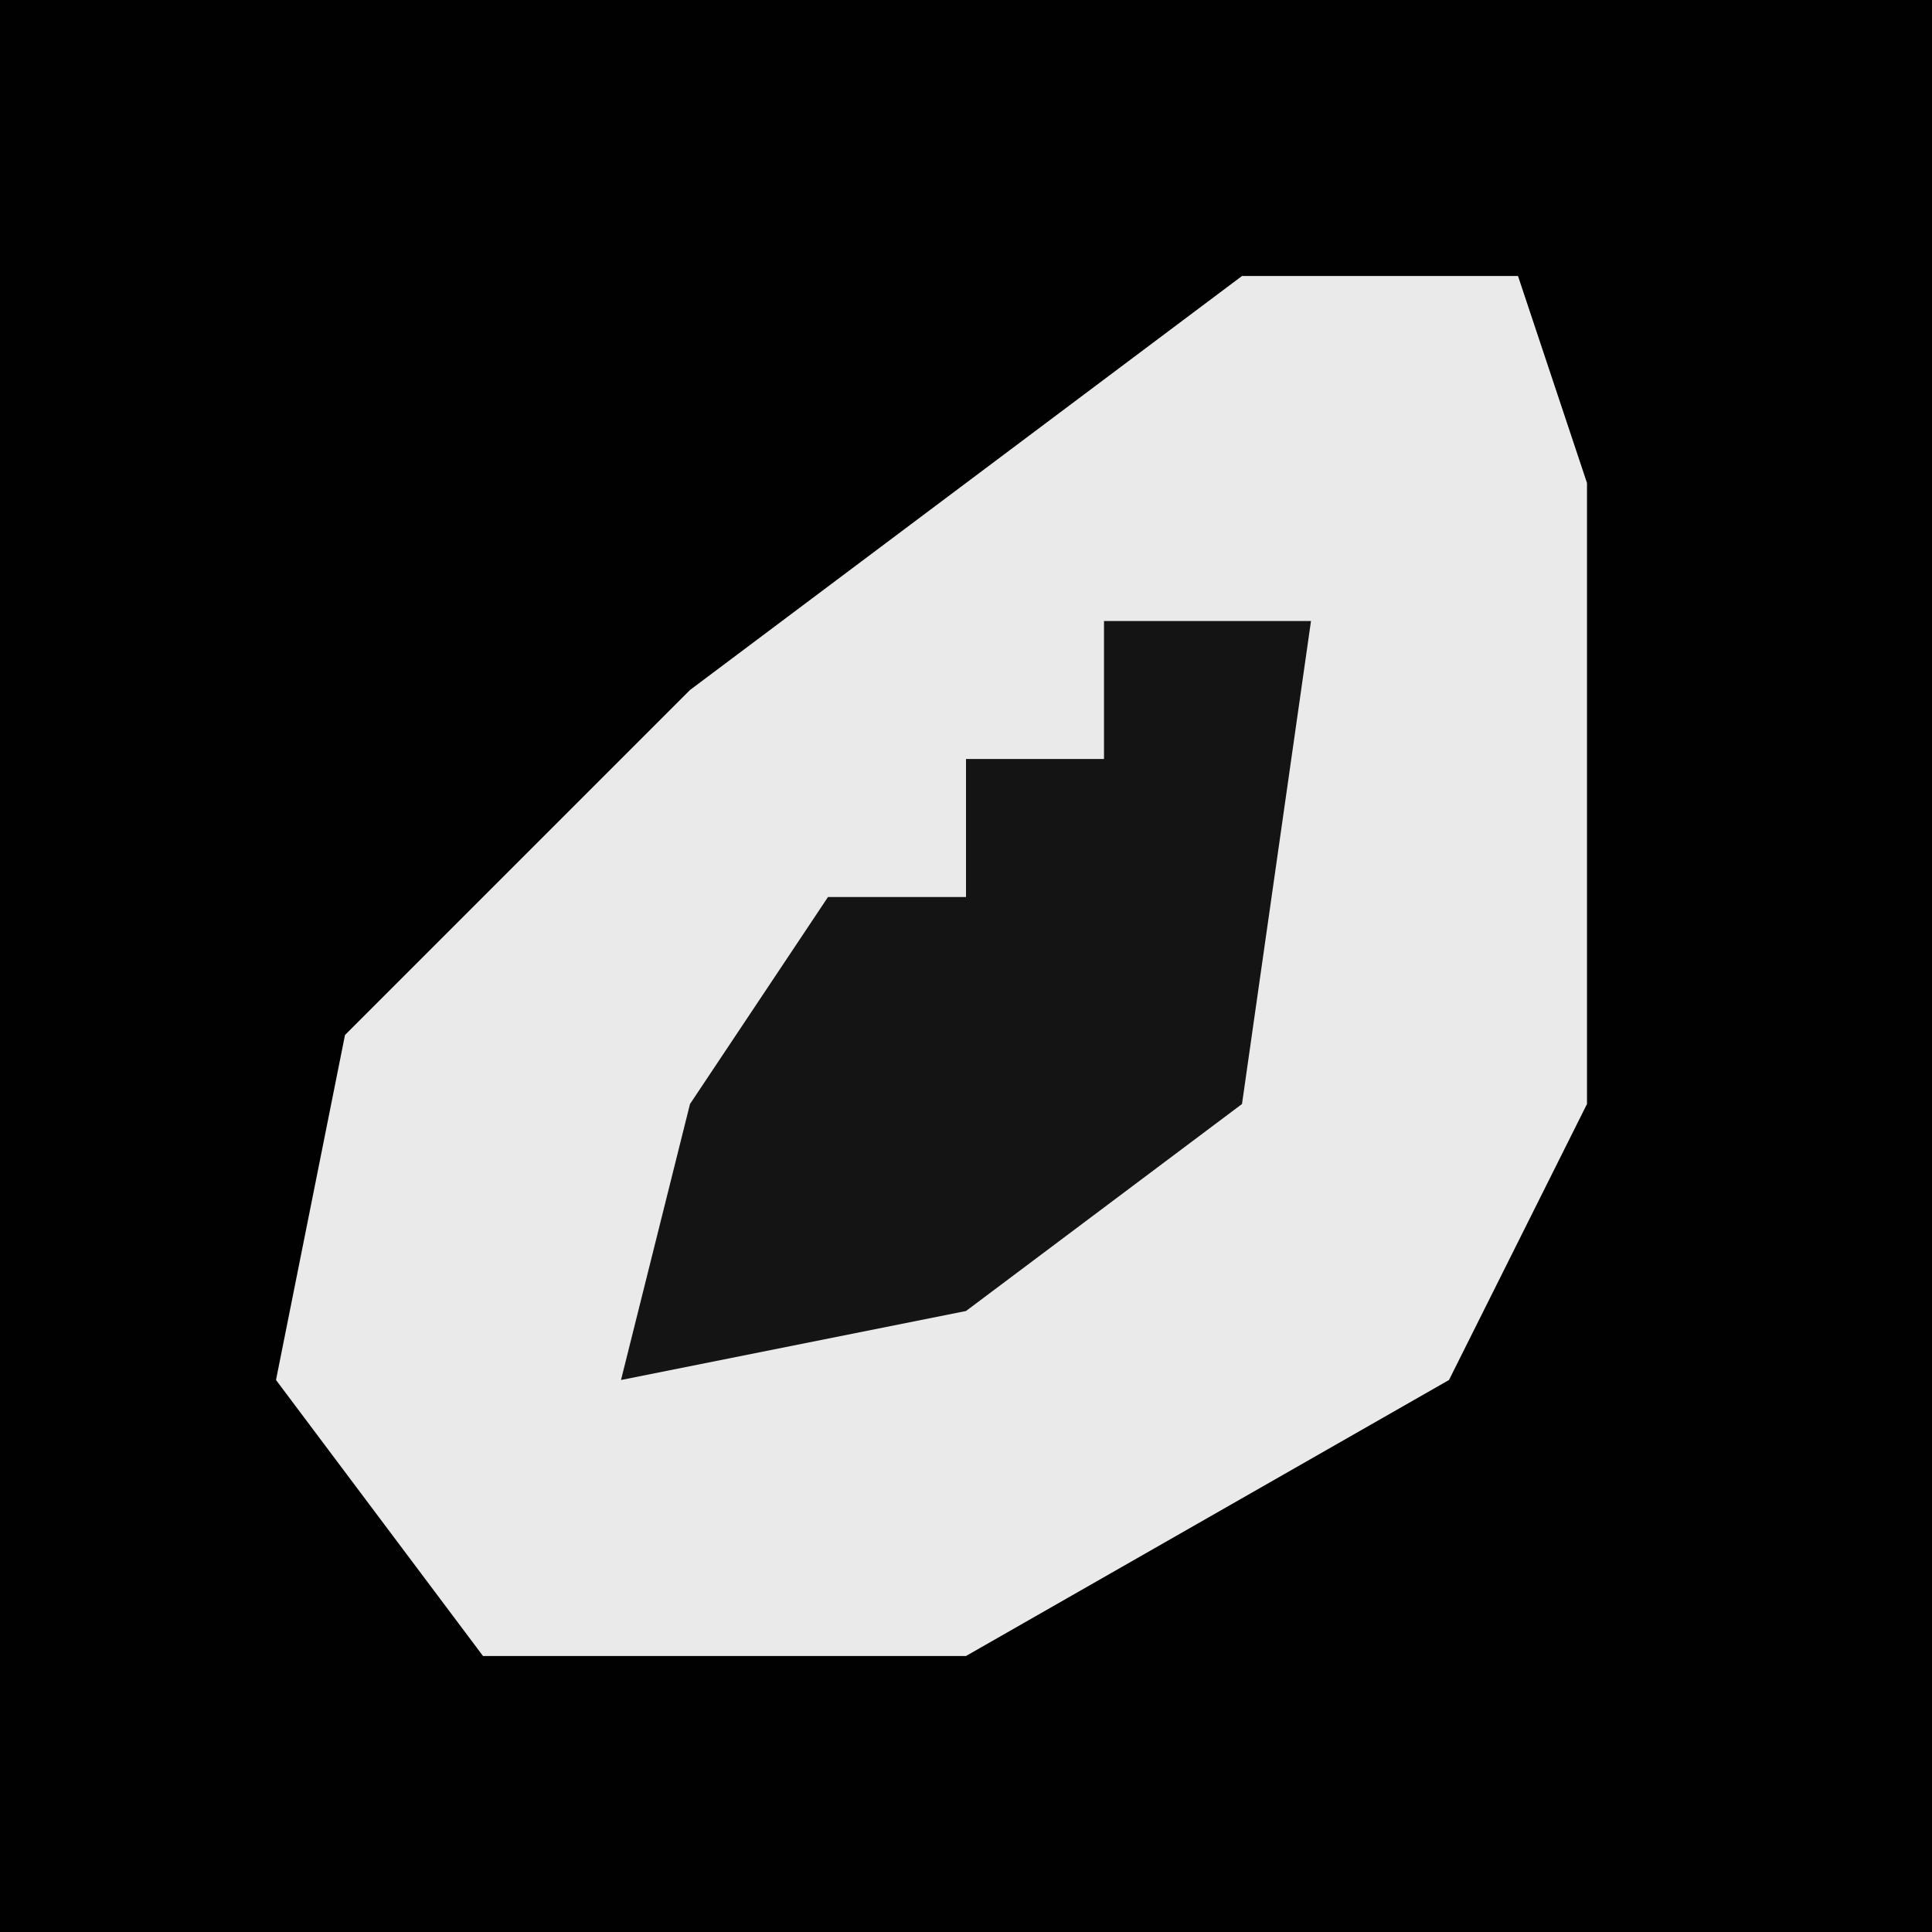 <?xml version="1.0" encoding="UTF-8"?>
<svg version="1.1" xmlns="http://www.w3.org/2000/svg" width="28" height="28">
<path d="M0,0 L28,0 L28,28 L0,28 Z " fill="#010101" transform="translate(0,0)"/>
<path d="M0,0 L4,0 L5,3 L5,12 L3,16 L-4,20 L-11,20 L-14,16 L-13,11 L-8,6 Z " fill="#EAEAEA" transform="translate(18,4)"/>
<path d="M0,0 L3,0 L2,7 L-2,10 L-7,11 L-6,7 L-4,4 L-2,4 L-2,2 L0,2 Z " fill="#141414" transform="translate(16,9)"/>
</svg>
